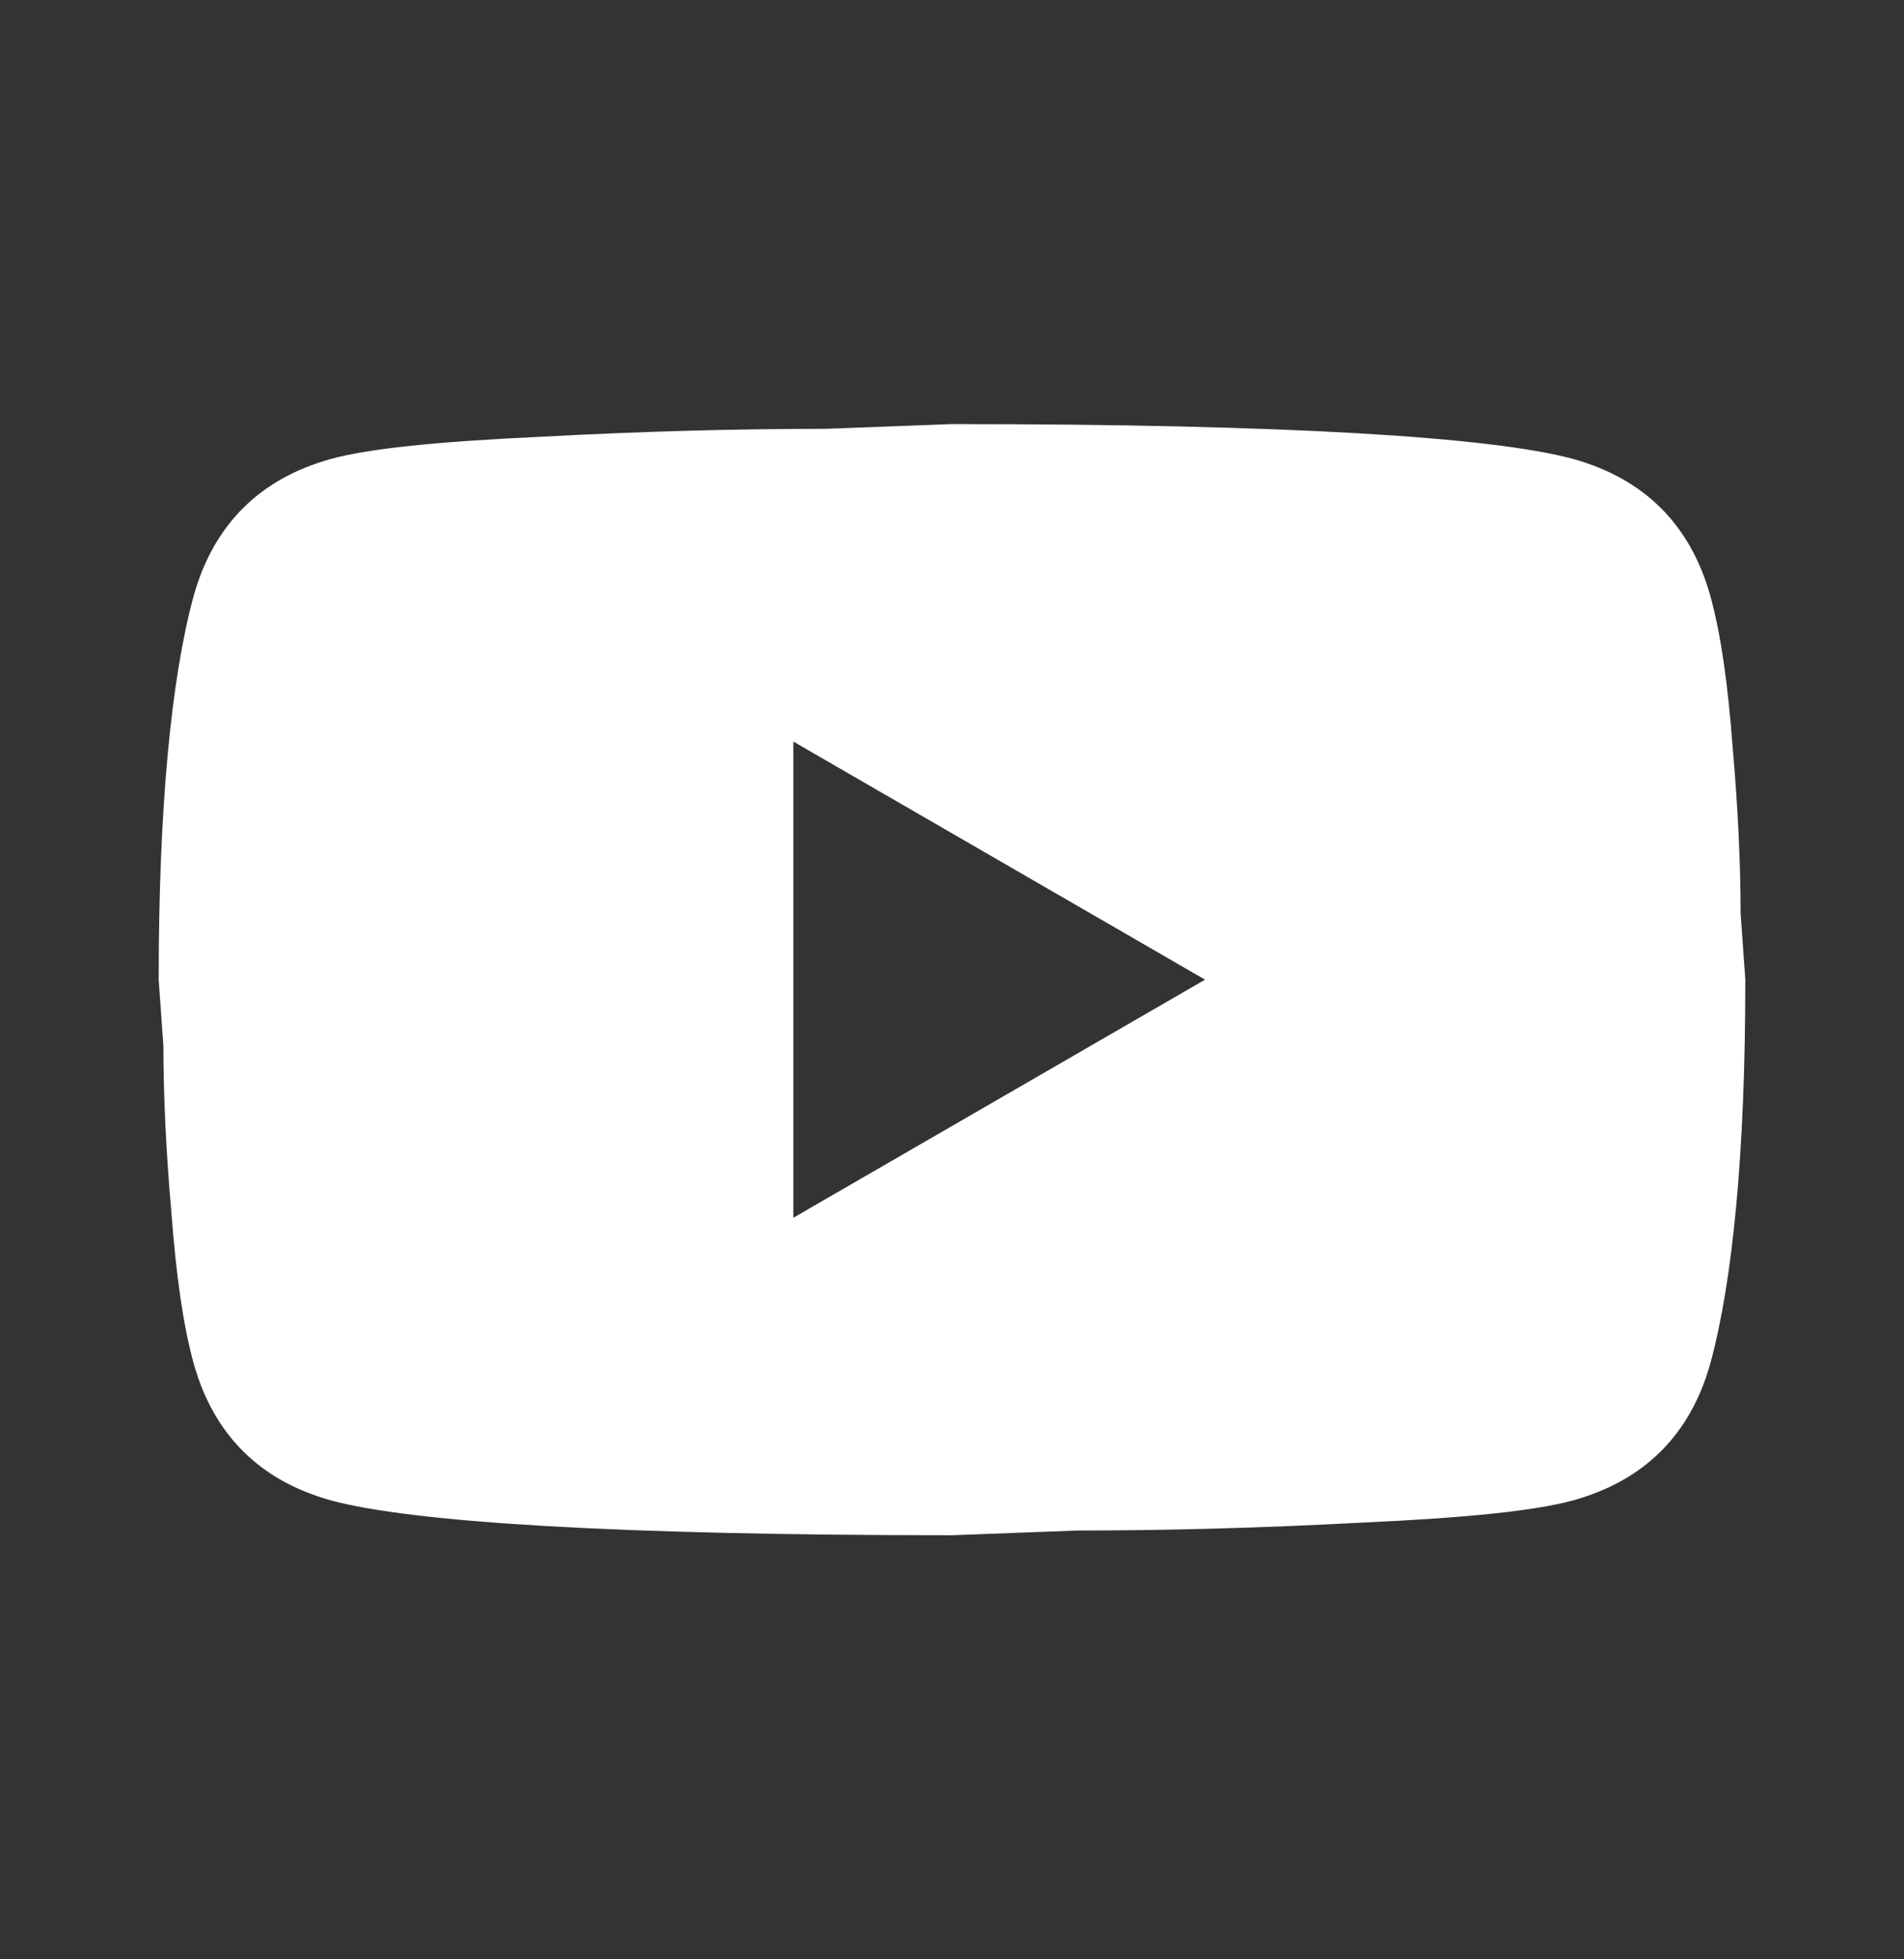 <svg width="35" height="36" viewBox="0 0 35 36" fill="none" xmlns="http://www.w3.org/2000/svg">
<rect x="0" y="0" width="35" height="36" fill="#333333" stroke="none"/>
<path d="M14.583 22.375L22.152 18L14.583 13.625V22.375ZM31.442 10.956C31.631 11.642 31.763 12.56 31.85 13.727C31.952 14.894 31.996 15.9 31.996 16.775L32.083 18C32.083 21.194 31.85 23.542 31.442 25.044C31.077 26.356 30.231 27.202 28.919 27.567C28.233 27.756 26.979 27.888 25.054 27.975C23.158 28.077 21.423 28.121 19.819 28.121L17.5 28.208C11.39 28.208 7.583 27.975 6.081 27.567C4.769 27.202 3.923 26.356 3.558 25.044C3.369 24.358 3.238 23.44 3.15 22.273C3.048 21.106 3.004 20.1 3.004 19.225L2.917 18C2.917 14.806 3.15 12.458 3.558 10.956C3.923 9.644 4.769 8.798 6.081 8.433C6.767 8.244 8.021 8.113 9.946 8.025C11.842 7.923 13.577 7.879 15.181 7.879L17.5 7.792C23.61 7.792 27.417 8.025 28.919 8.433C30.231 8.798 31.077 9.644 31.442 10.956Z" fill="white"/>
</svg>
